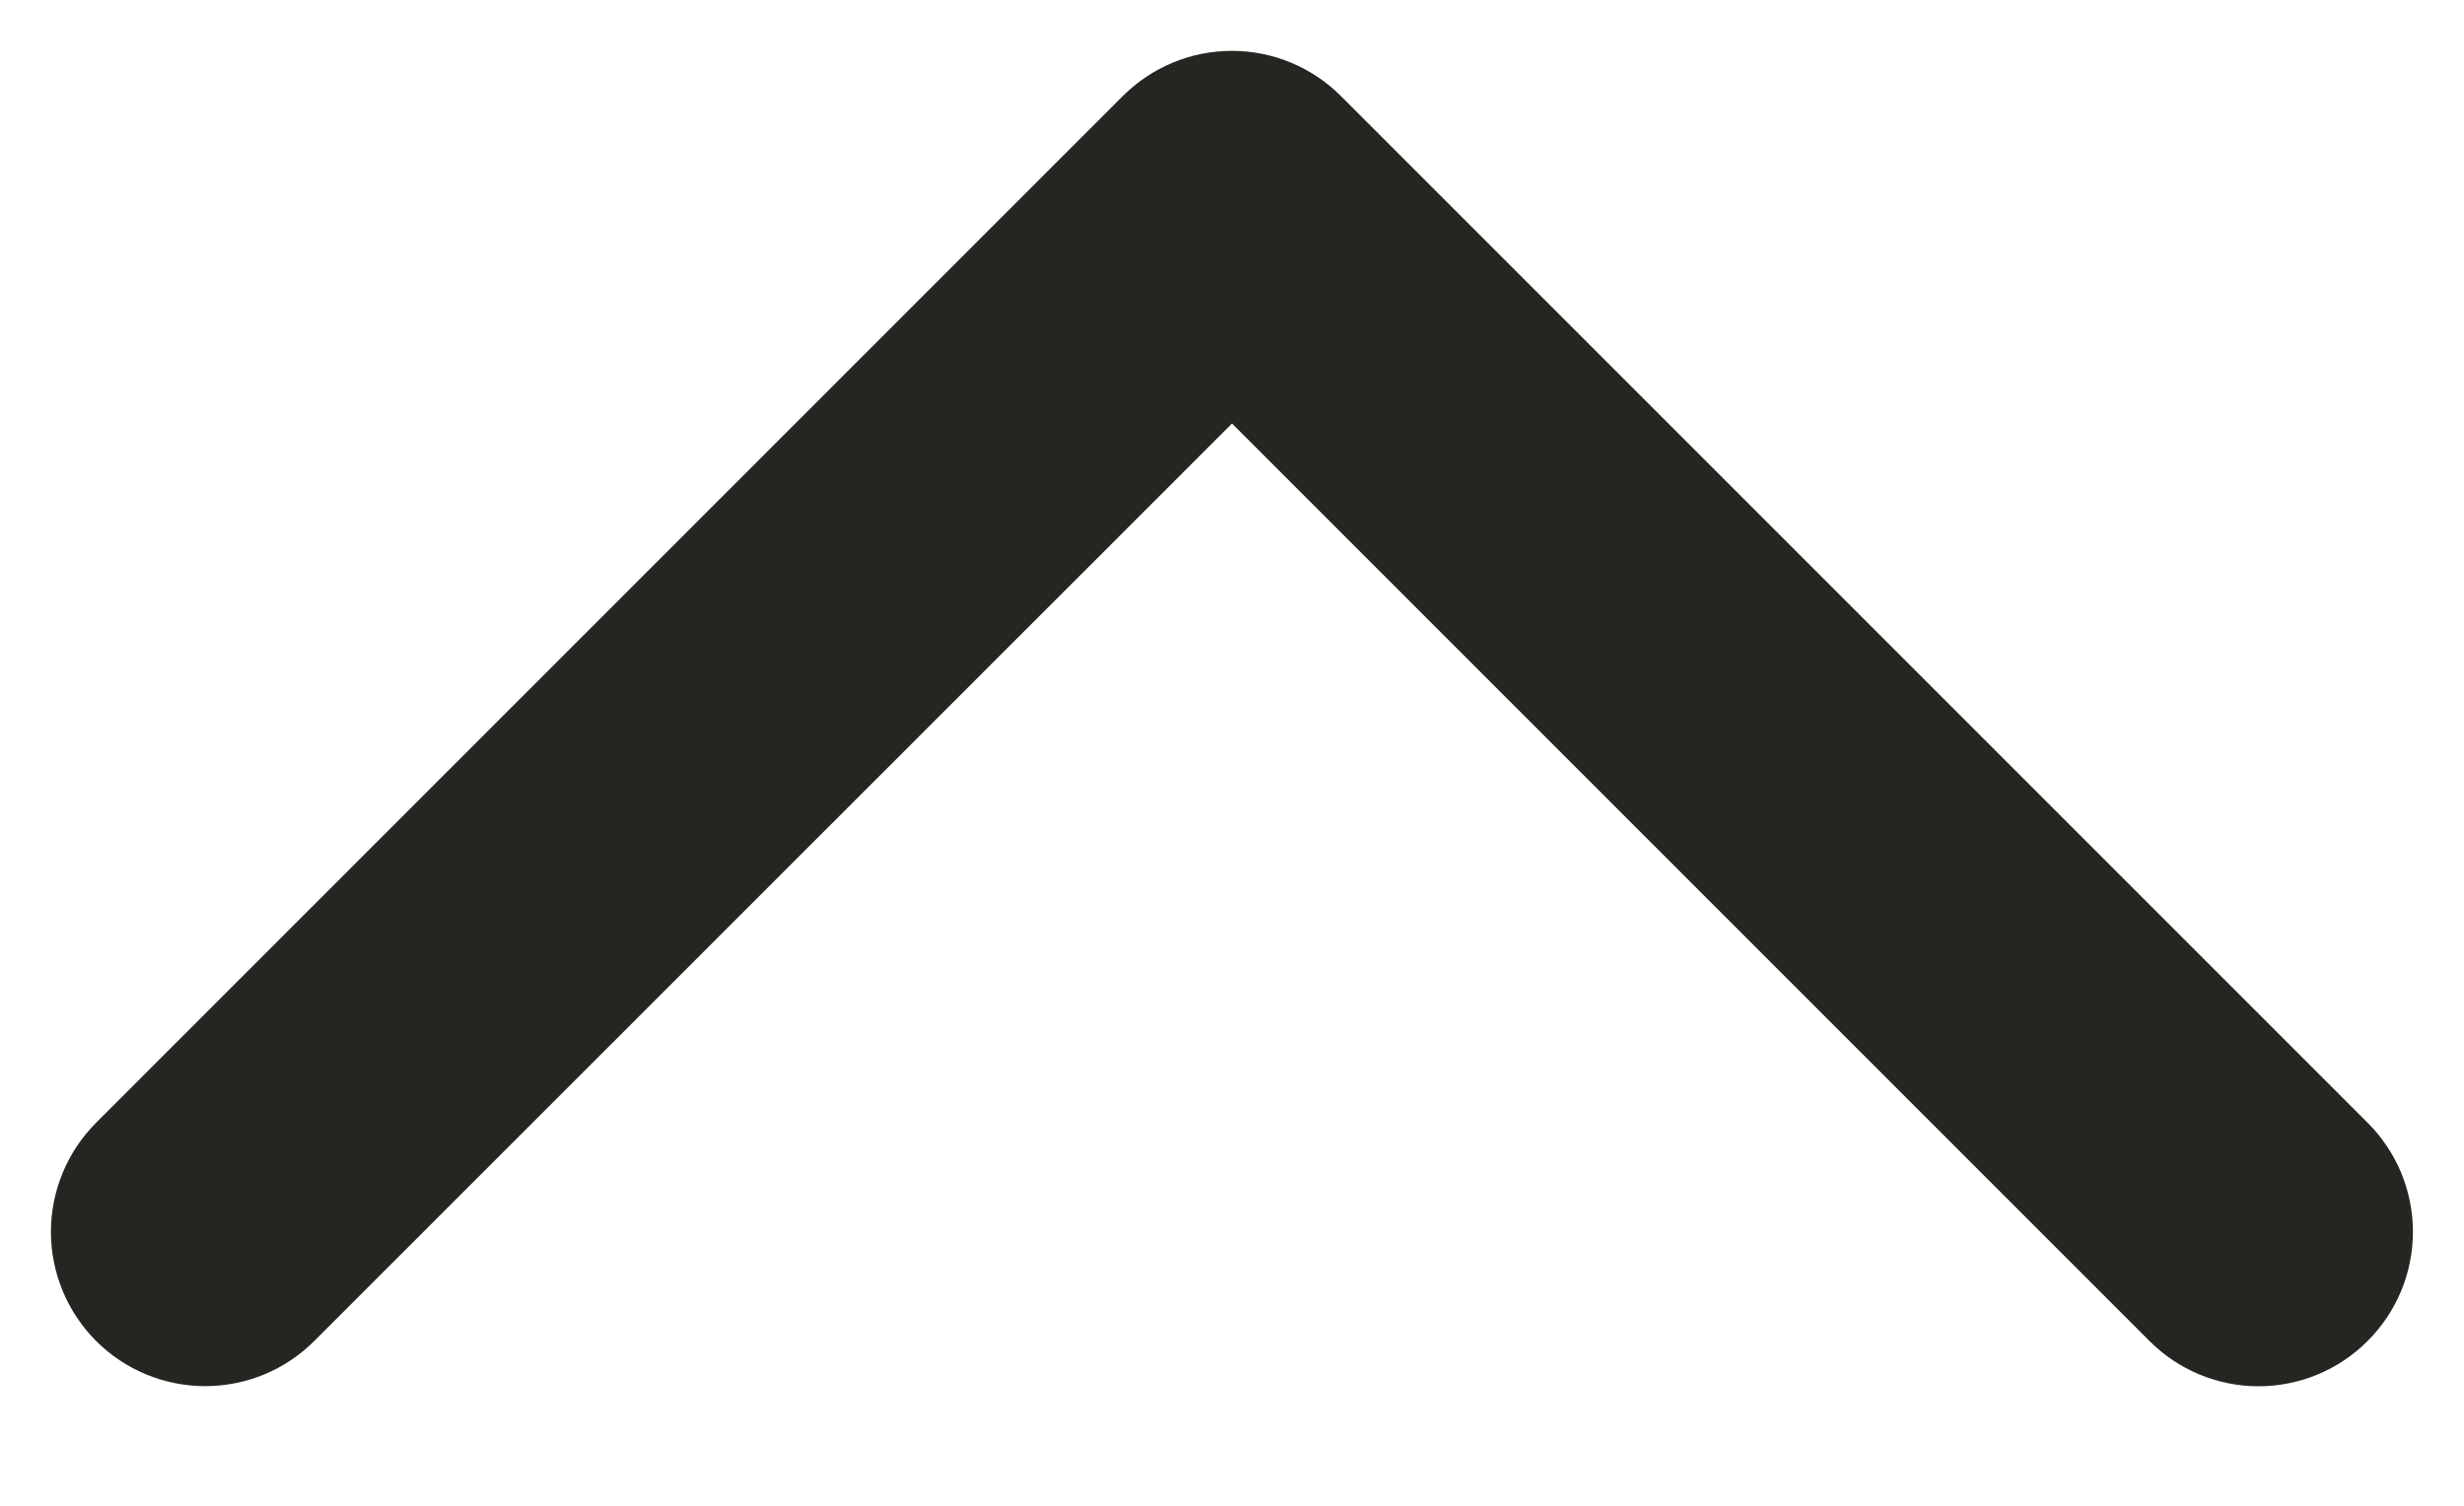 <svg width="36" height="22" viewBox="0 0 36 22" fill="none" xmlns="http://www.w3.org/2000/svg" xmlns:xlink="http://www.w3.org/1999/xlink">
<path d="M34.592,19.592C34.383,19.802 34.134,19.968 33.861,20.082C33.587,20.195 33.294,20.254 32.998,20.254C32.702,20.254 32.409,20.195 32.135,20.082C31.862,19.968 31.613,19.802 31.404,19.592L18,6.188L4.592,19.592C4.169,20.015 3.596,20.252 2.998,20.252C2.4,20.252 1.827,20.015 1.404,19.592C0.982,19.169 0.744,18.596 0.744,17.998C0.744,17.4 0.982,16.827 1.404,16.404L16.404,1.404C16.613,1.195 16.862,1.028 17.135,0.915C17.409,0.801 17.702,0.743 17.998,0.743C18.294,0.743 18.588,0.801 18.861,0.915C19.135,1.028 19.383,1.195 19.592,1.404L34.592,16.404C34.802,16.613 34.968,16.862 35.082,17.135C35.195,17.409 35.254,17.702 35.254,17.998C35.254,18.294 35.195,18.587 35.082,18.861C34.968,19.134 34.802,19.383 34.592,19.592Z" fill="#252521"/>
</svg>
